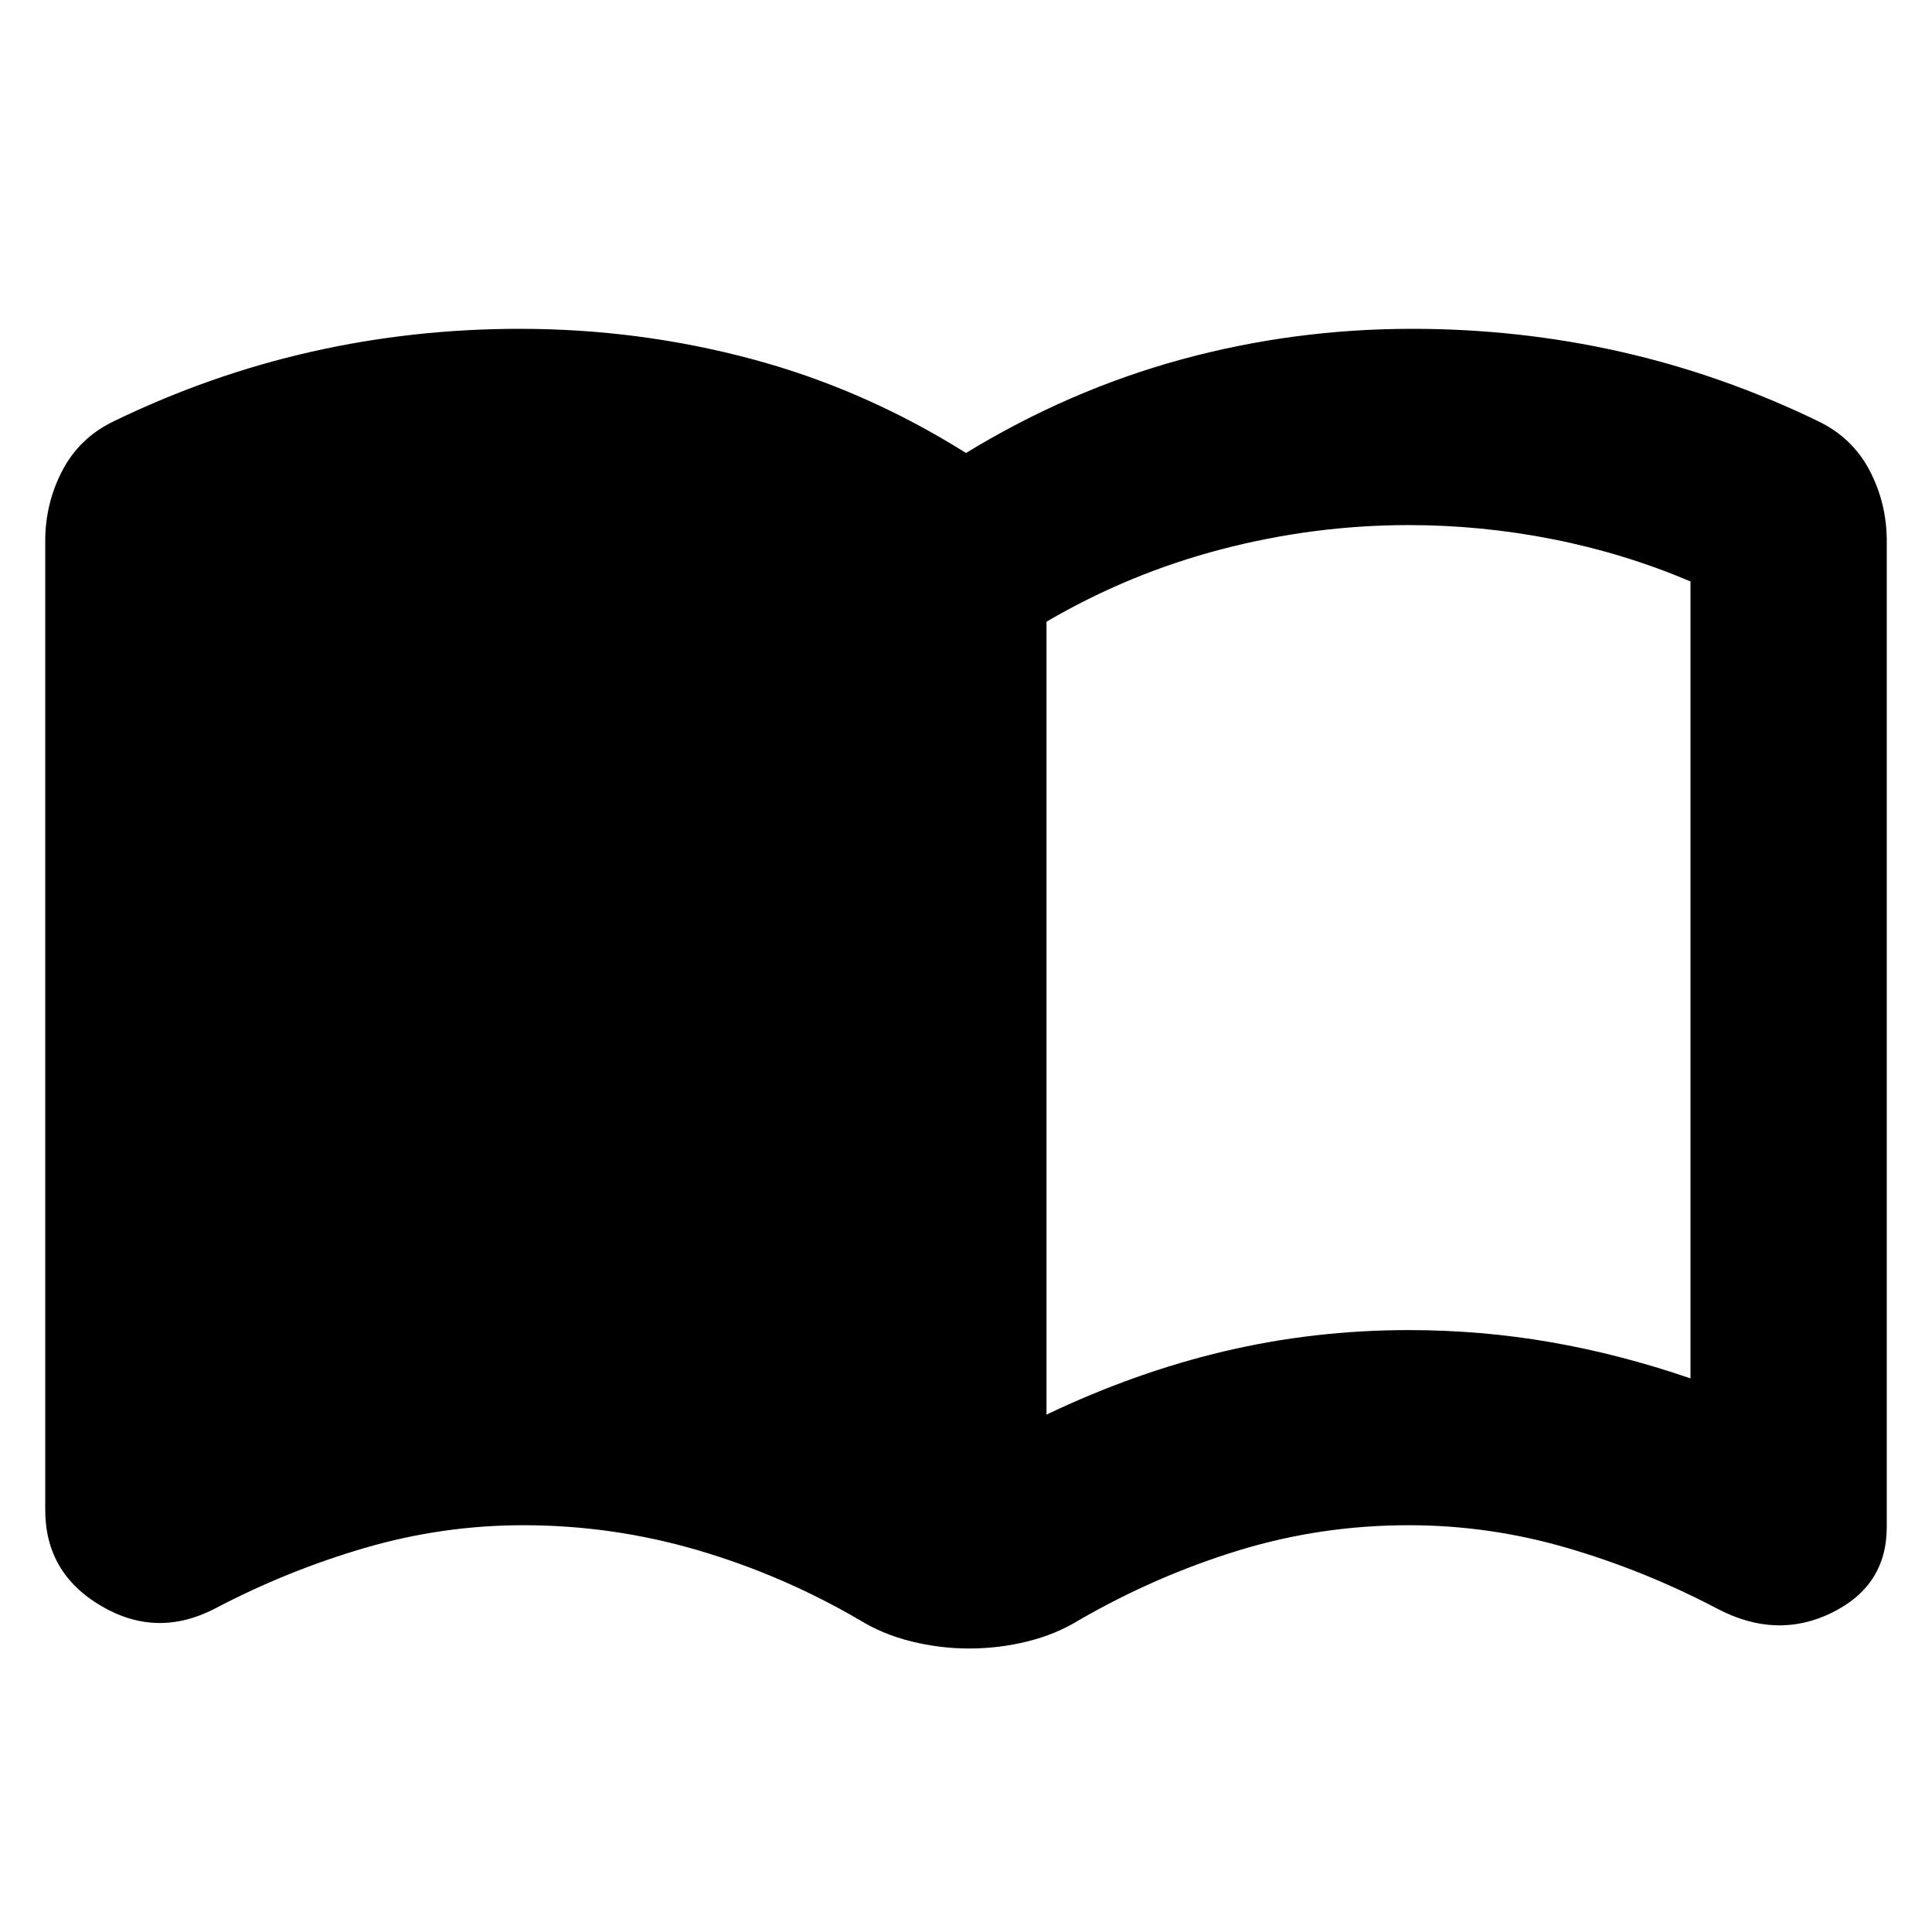 <svg xmlns="http://www.w3.org/2000/svg" height="24" viewBox="0 -960 960 960" width="24"><path d="M520-257.086q44-21 88.5-31.5t91.5-10.5q36 0 70.5 6t69.5 18v-396q-33-14-68.5-21t-71.5-7q-47 0-93 12t-87 36v394Zm-38.304 116.219q-14.566 0-28.761-3.5-14.196-3.5-25.761-10.631-38.435-22.435-80.693-34.783-42.258-12.347-86.481-12.347-40.07 0-78.709 11.282-38.639 11.283-74.508 30.152-28.913 14.957-56.61-1.373-27.696-16.329-27.696-47.627v-481.435q0-18.914 8.61-35.244 8.608-16.331 25.826-24.497 47.565-23 97.913-34.369 50.348-11.37 103.417-11.37 59.192 0 115.257 15 56.065 15 106.5 46.696 51-31.13 106.783-46.413 55.782-15.283 114.974-15.283 53.069 0 103.417 11.37 50.348 11.369 97.913 34.369 17.218 8.166 25.827 24.497 8.609 16.33 8.609 35.244v489.913q0 29.218-27.414 42.631-27.413 13.413-56.892-2.109-35.869-18.869-74.508-30.152Q740.07-202.128 700-202.128q-43.87 0-84.891 12.63-41.022 12.631-78.891 34.5-11.566 7.131-25.761 10.631-14.196 3.5-28.761 3.5Z"/></svg>